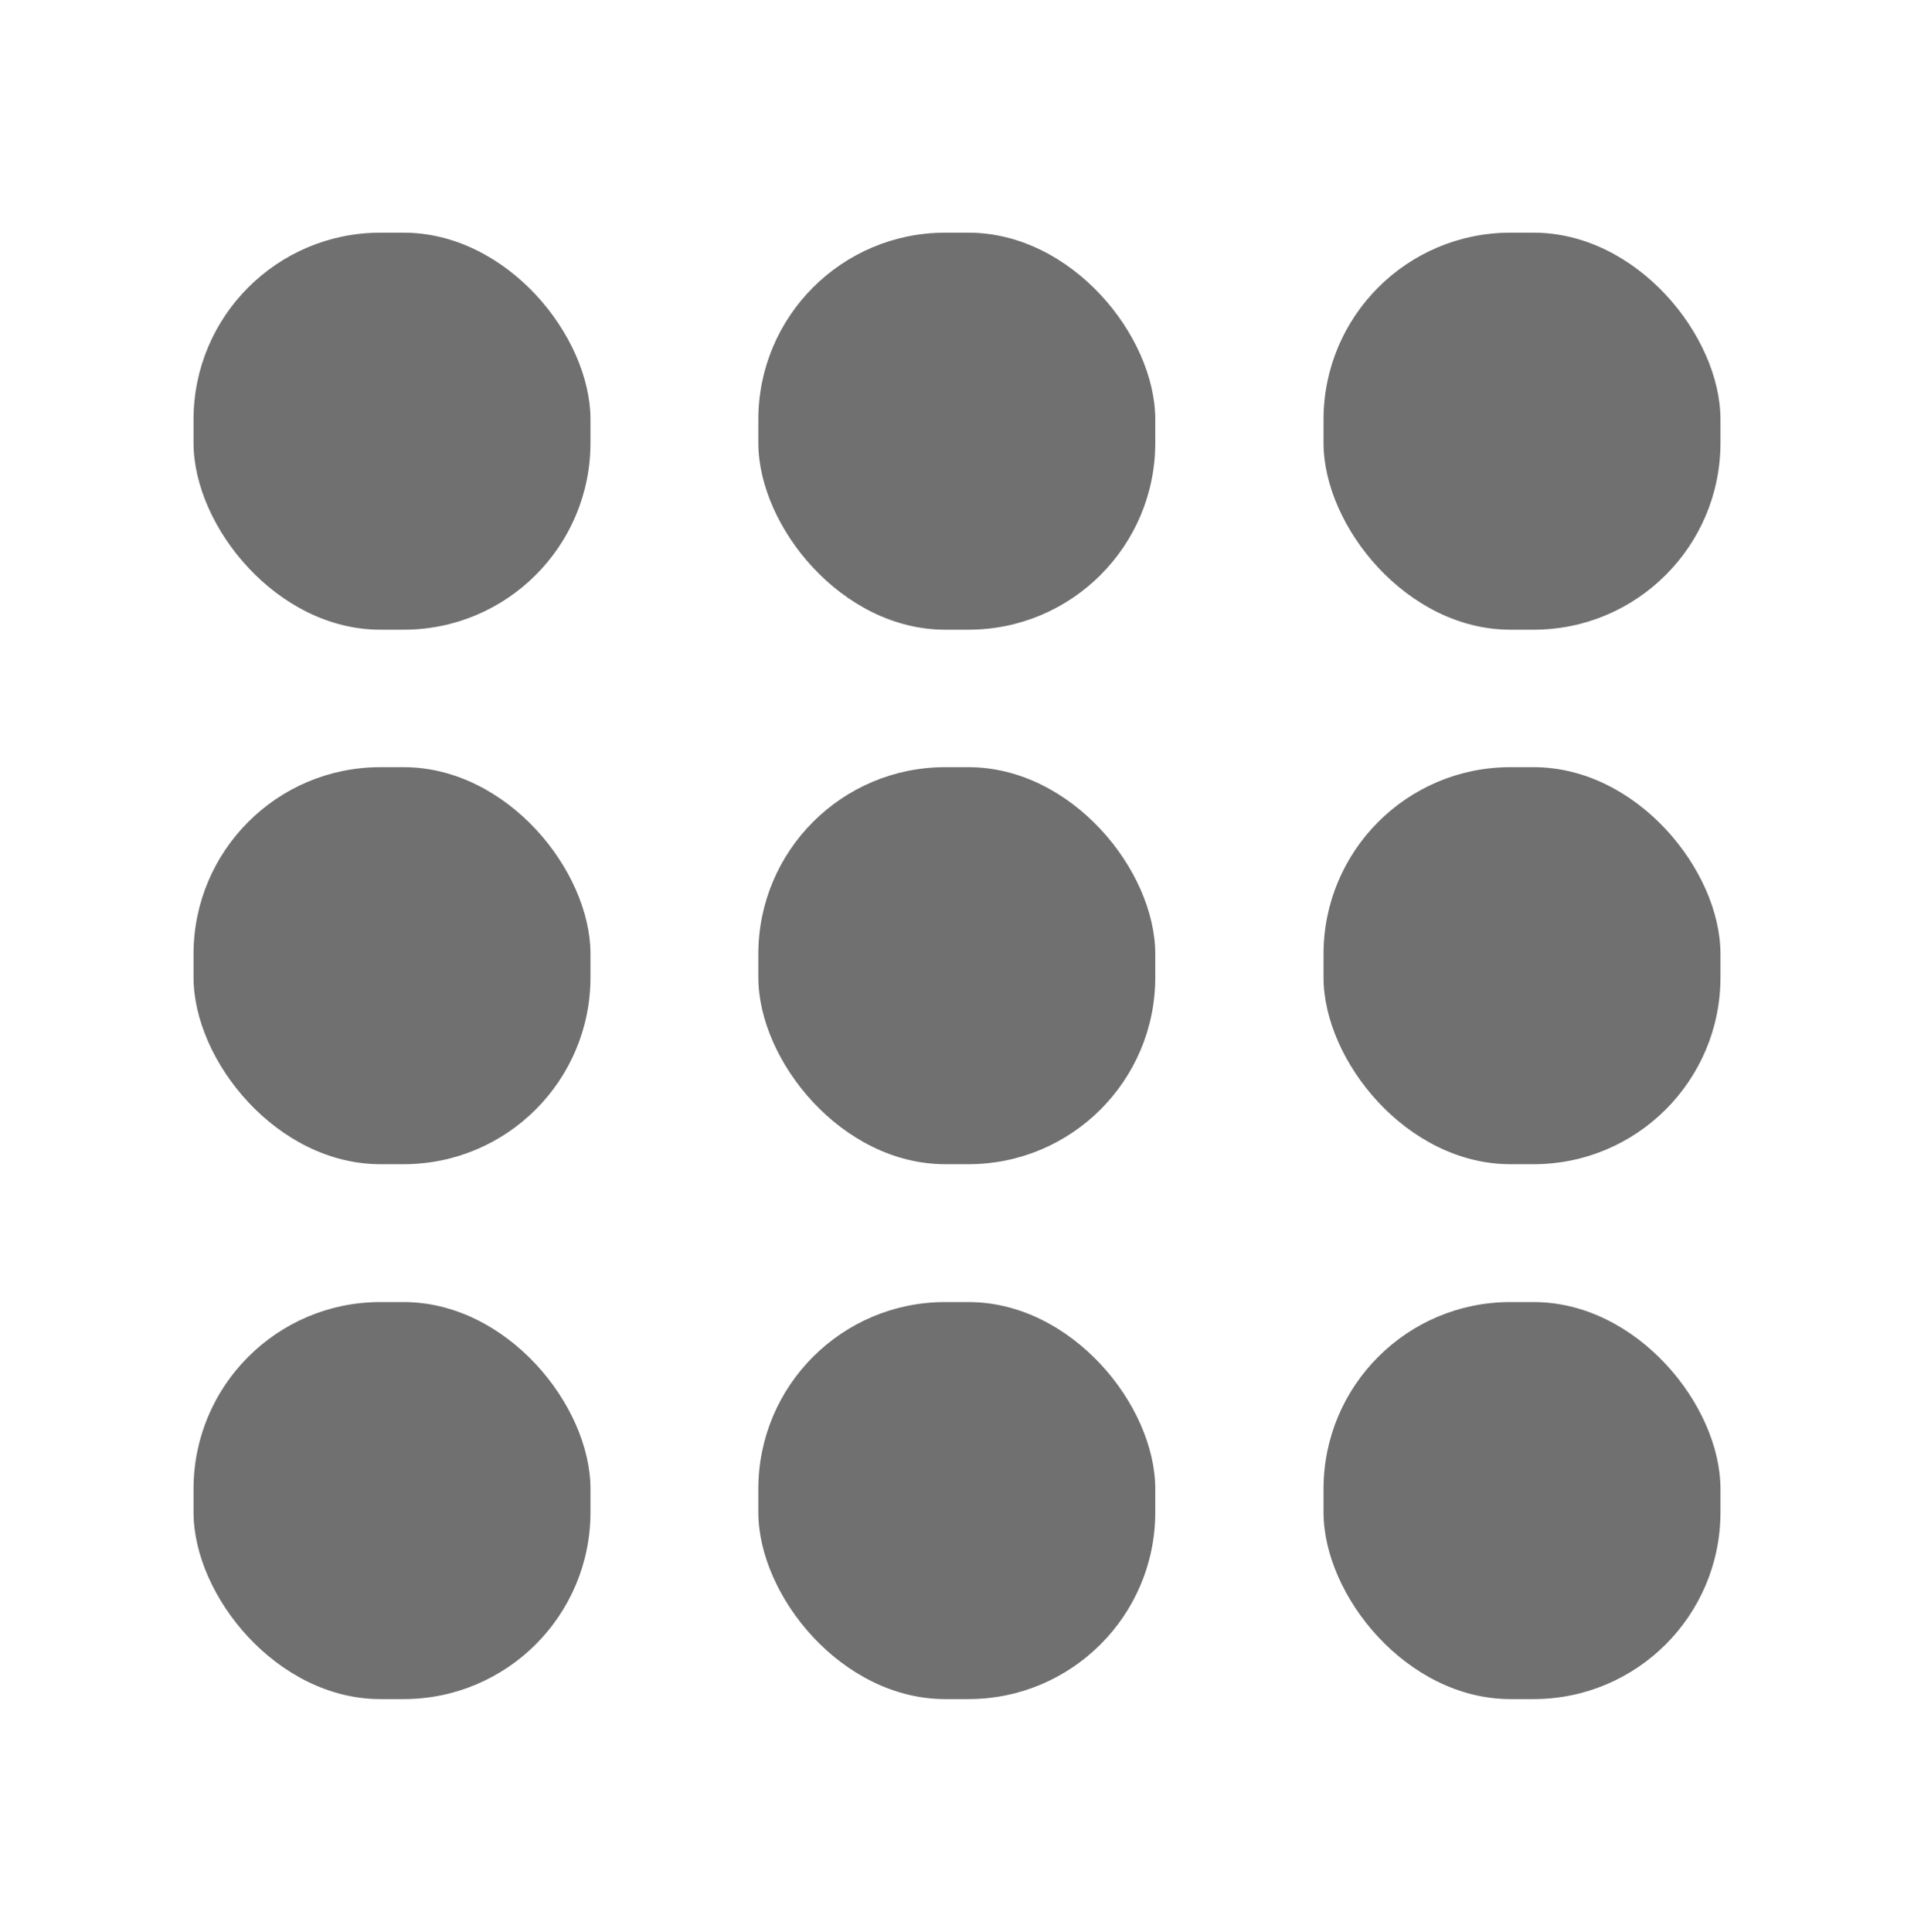 <svg id="Layer_1" data-name="Layer 1" xmlns="http://www.w3.org/2000/svg" viewBox="0 0 48.46 48.9"><defs><style>.cls-1{fill:#707070;}</style></defs><title>iconArtboard 68</title><rect class="cls-1" x="4.9" y="5.89" width="10.05" height="10.05" rx="4.73"/><rect class="cls-1" x="4.9" y="19.42" width="10.05" height="10.05" rx="4.73"/><rect class="cls-1" x="4.9" y="32.96" width="10.05" height="10.05" rx="4.73"/><rect class="cls-1" x="19.2" y="5.89" width="10.05" height="10.05" rx="4.73"/><rect class="cls-1" x="19.2" y="19.42" width="10.05" height="10.05" rx="4.73"/><rect class="cls-1" x="19.2" y="32.96" width="10.05" height="10.05" rx="4.73"/><rect class="cls-1" x="33.51" y="5.89" width="10.05" height="10.05" rx="4.73"/><rect class="cls-1" x="33.51" y="19.42" width="10.05" height="10.05" rx="4.73"/><rect class="cls-1" x="33.51" y="32.96" width="10.05" height="10.05" rx="4.73"/></svg>